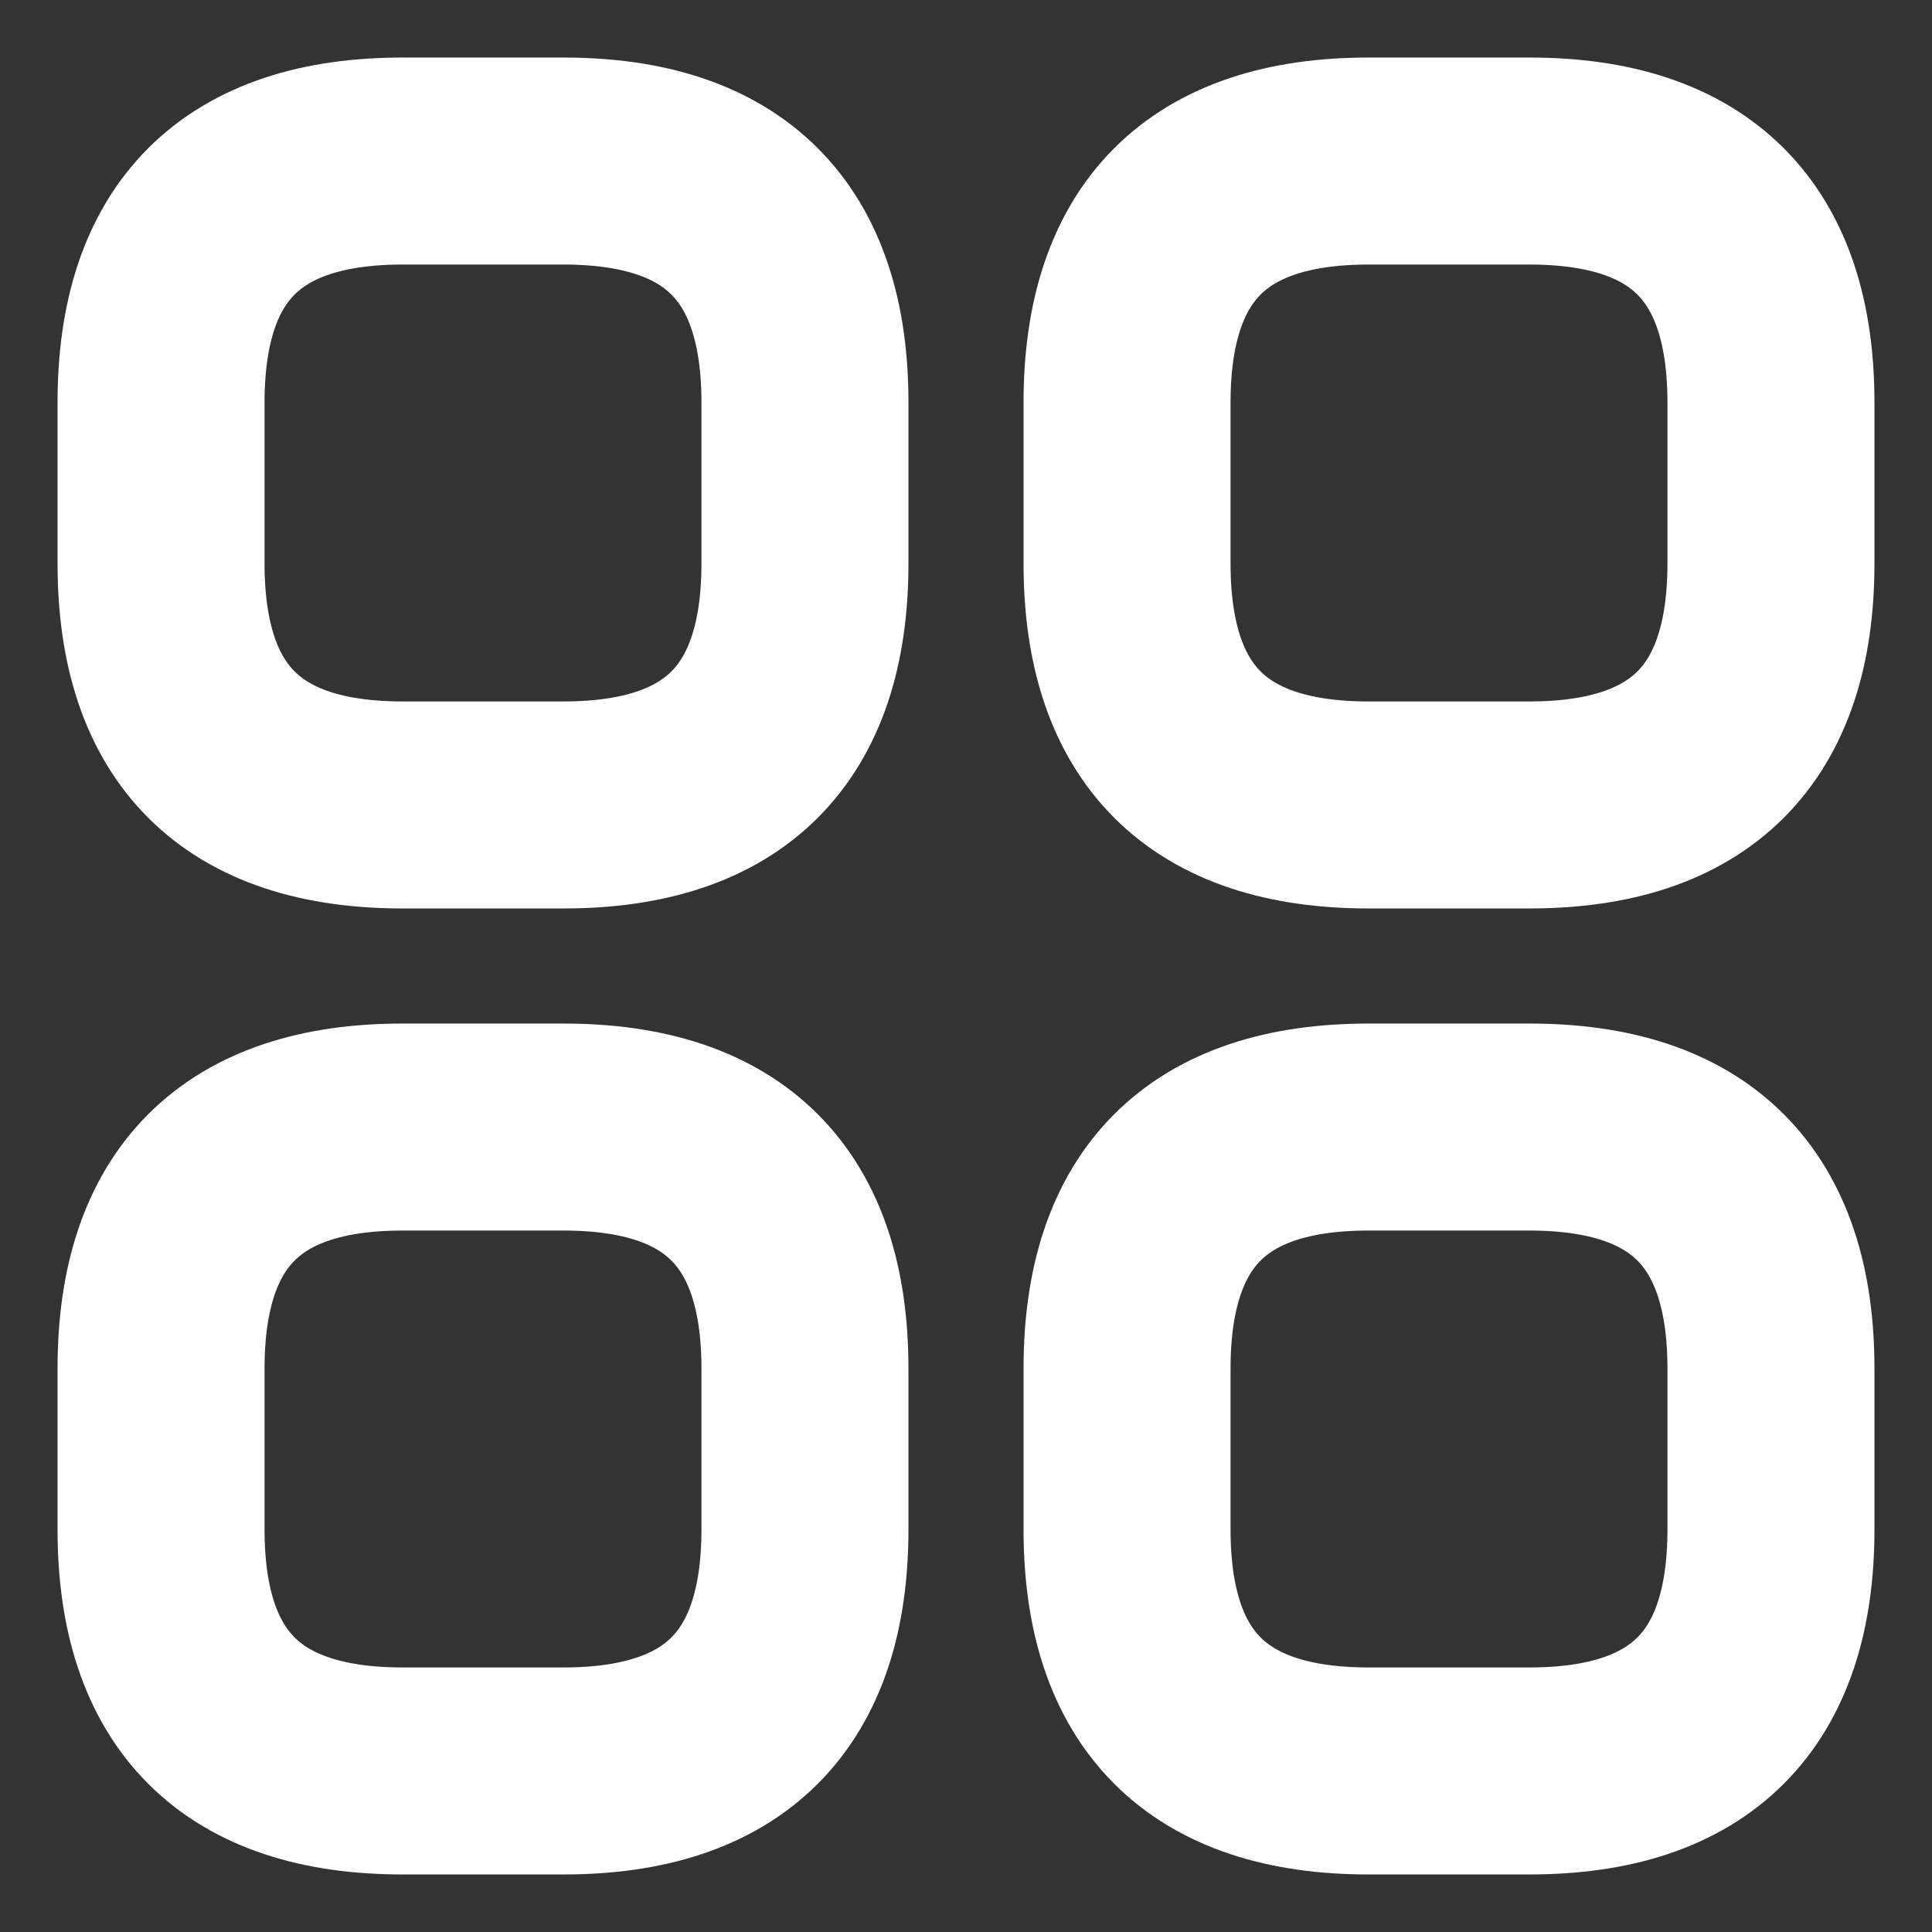 <svg width="14" height="14" viewBox="0 0 14 14" fill="none" xmlns="http://www.w3.org/2000/svg">
<rect x="0" y="0" width="14" height="14" fill="#333333" stroke="none"/>
<path d="M2.917 5.833H4.083C5.25 5.833 5.833 5.25 5.833 4.083V2.917C5.833 1.75 5.25 1.167 4.083 1.167H2.917C1.75 1.167 1.167 1.75 1.167 2.917V4.083C1.167 5.25 1.75 5.833 2.917 5.833Z" stroke="white" stroke-width="1.5" stroke-miterlimit="10" stroke-linecap="round" stroke-linejoin="round"/>
<path d="M9.917 5.833H11.083C12.25 5.833 12.833 5.25 12.833 4.083V2.917C12.833 1.75 12.25 1.167 11.083 1.167H9.917C8.75 1.167 8.167 1.75 8.167 2.917V4.083C8.167 5.25 8.75 5.833 9.917 5.833Z" stroke="white" stroke-width="1.5" stroke-miterlimit="10" stroke-linecap="round" stroke-linejoin="round"/>
<path d="M9.917 12.833H11.083C12.25 12.833 12.833 12.25 12.833 11.083V9.917C12.833 8.75 12.25 8.167 11.083 8.167H9.917C8.75 8.167 8.167 8.75 8.167 9.917V11.083C8.167 12.25 8.75 12.833 9.917 12.833Z" stroke="white" stroke-width="1.5" stroke-miterlimit="10" stroke-linecap="round" stroke-linejoin="round"/>
<path d="M2.917 12.833H4.083C5.25 12.833 5.833 12.25 5.833 11.083V9.917C5.833 8.75 5.25 8.167 4.083 8.167H2.917C1.75 8.167 1.167 8.75 1.167 9.917V11.083C1.167 12.25 1.75 12.833 2.917 12.833Z" stroke="white" stroke-width="1.5" stroke-miterlimit="10" stroke-linecap="round" stroke-linejoin="round"/>
</svg>
